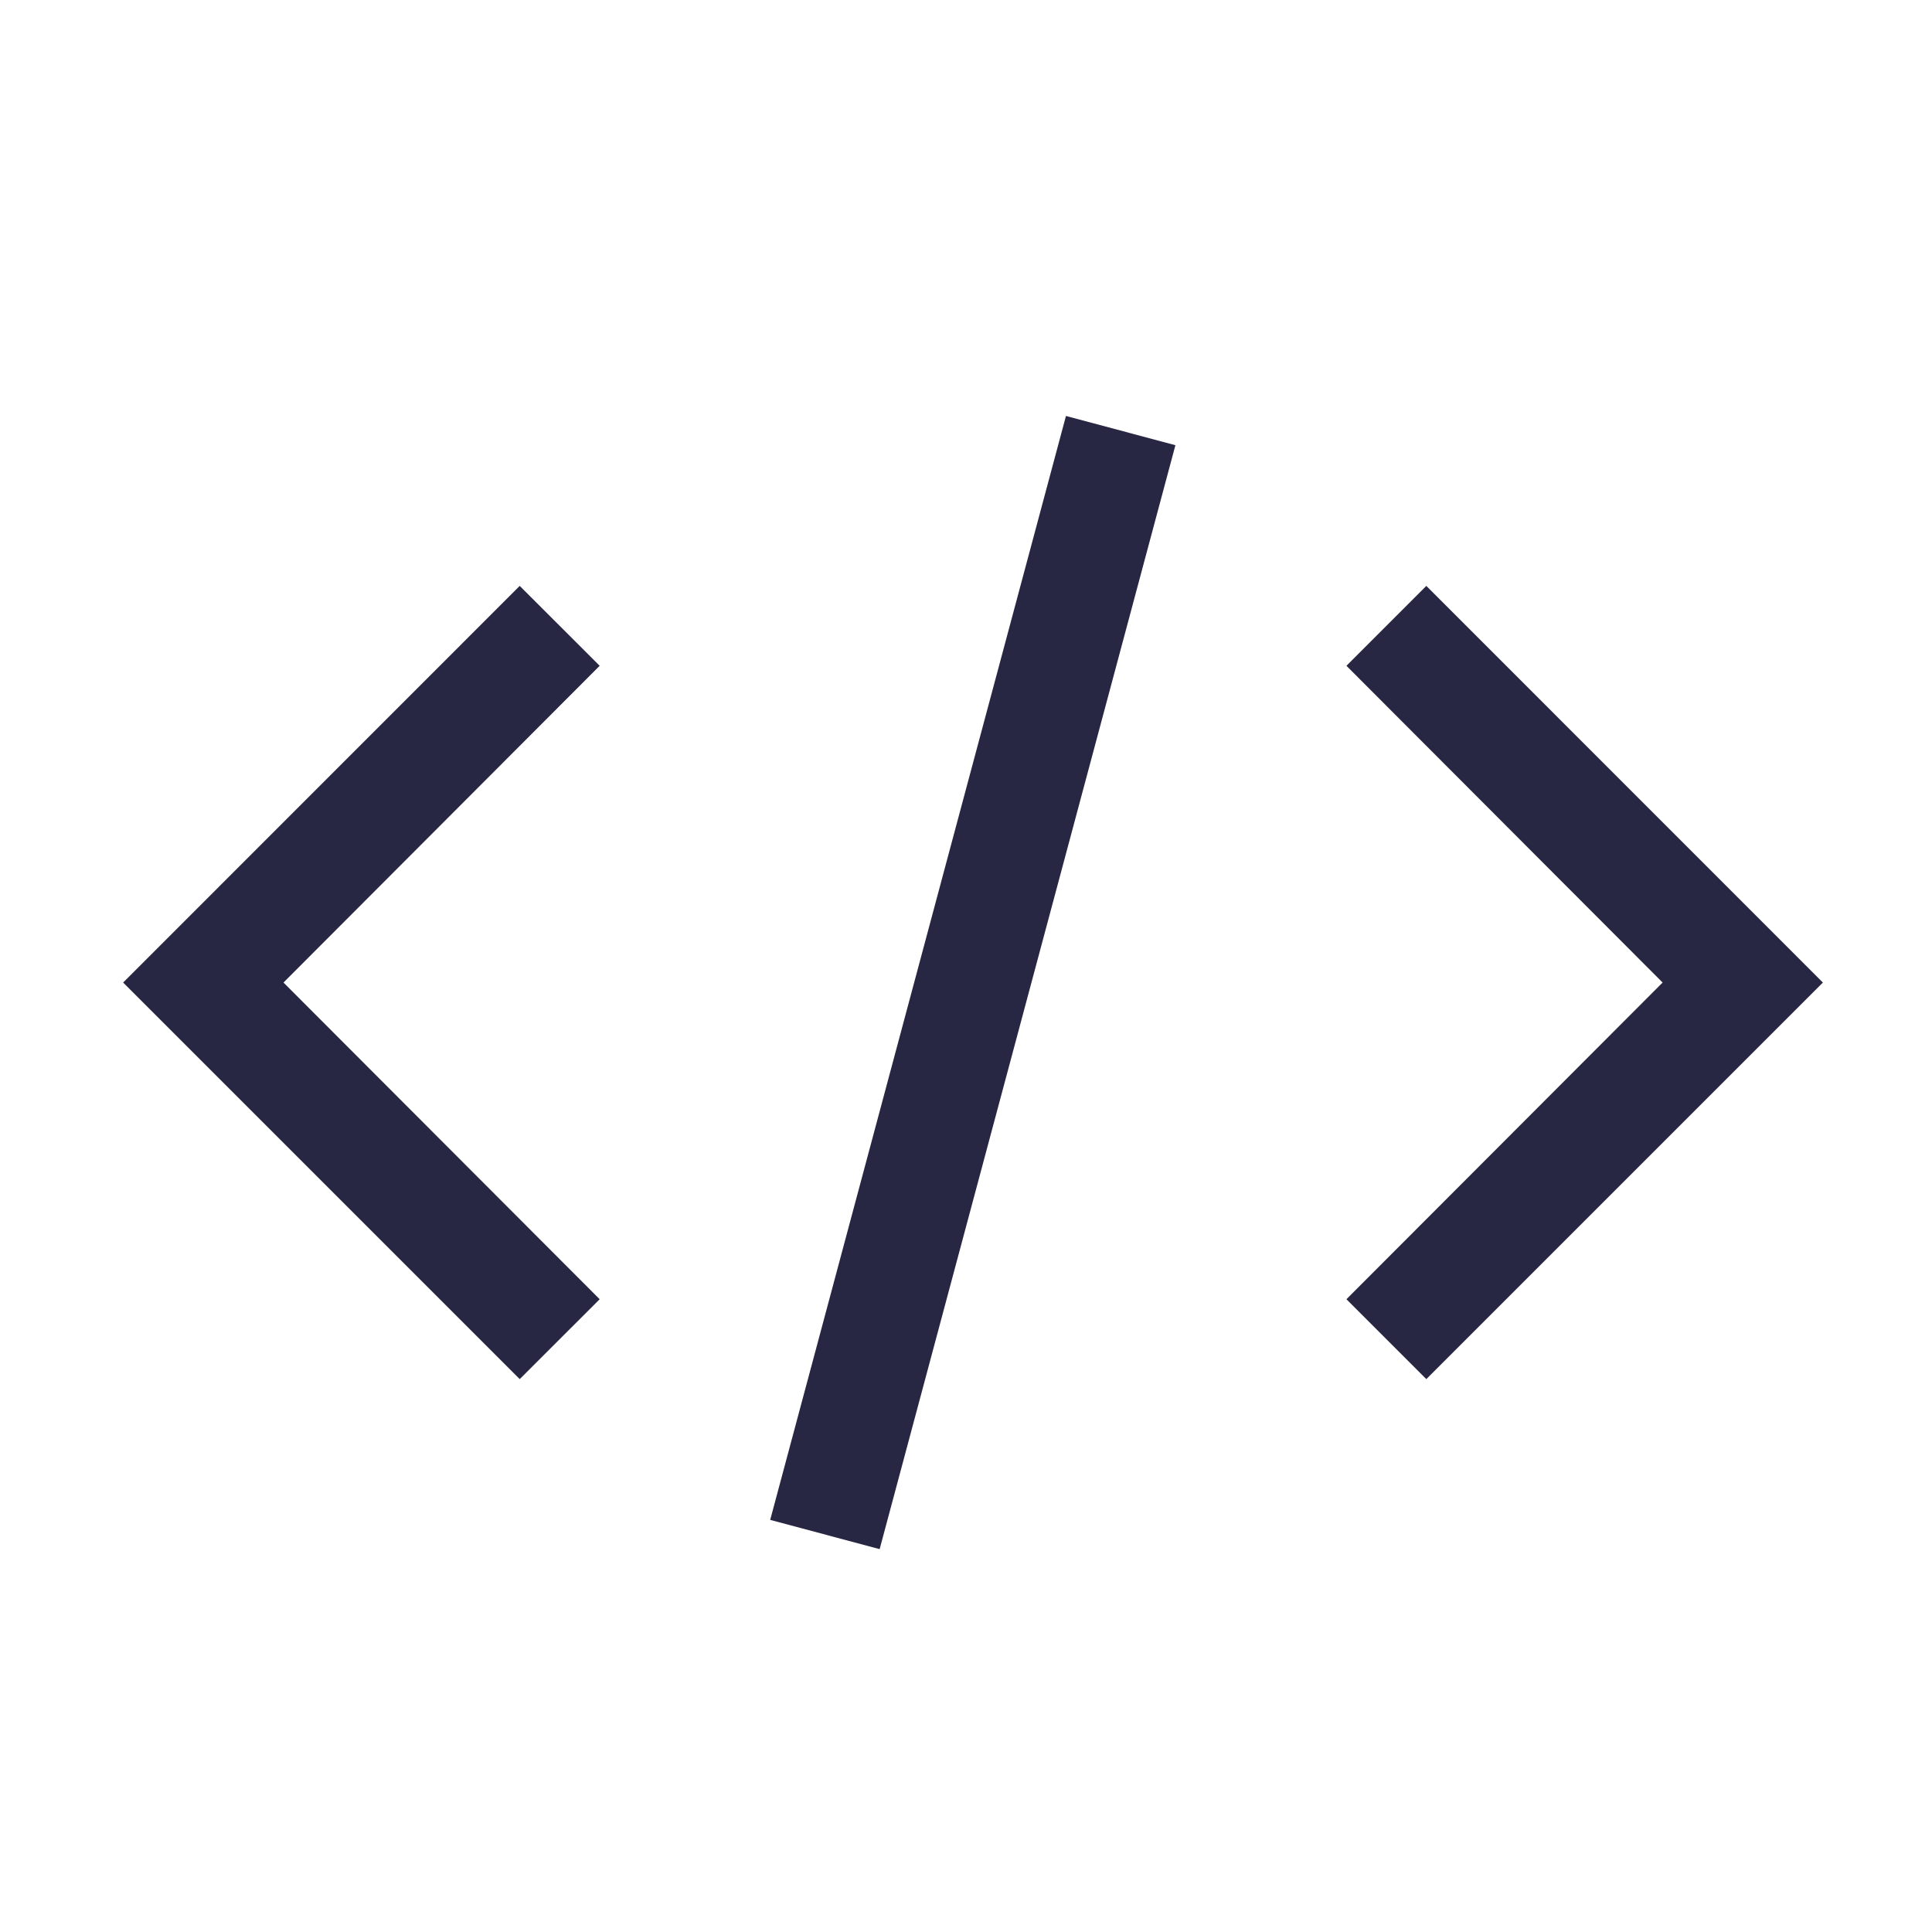 <svg width="23" height="23" viewBox="0 0 23 23" fill="none" xmlns="http://www.w3.org/2000/svg">
<path d="M21.701 11.697L16.98 16.418L16.029 15.467L19.793 11.697L16.029 7.926L16.98 6.975L21.701 11.697ZM1.466 11.697L6.187 6.975L7.139 7.926L3.375 11.697L7.139 15.467L6.187 16.418L1.466 11.697ZM9.169 18.094L12.69 4.952L13.993 5.3L10.472 18.442L9.169 18.094Z" fill="#272643"/>
</svg>

